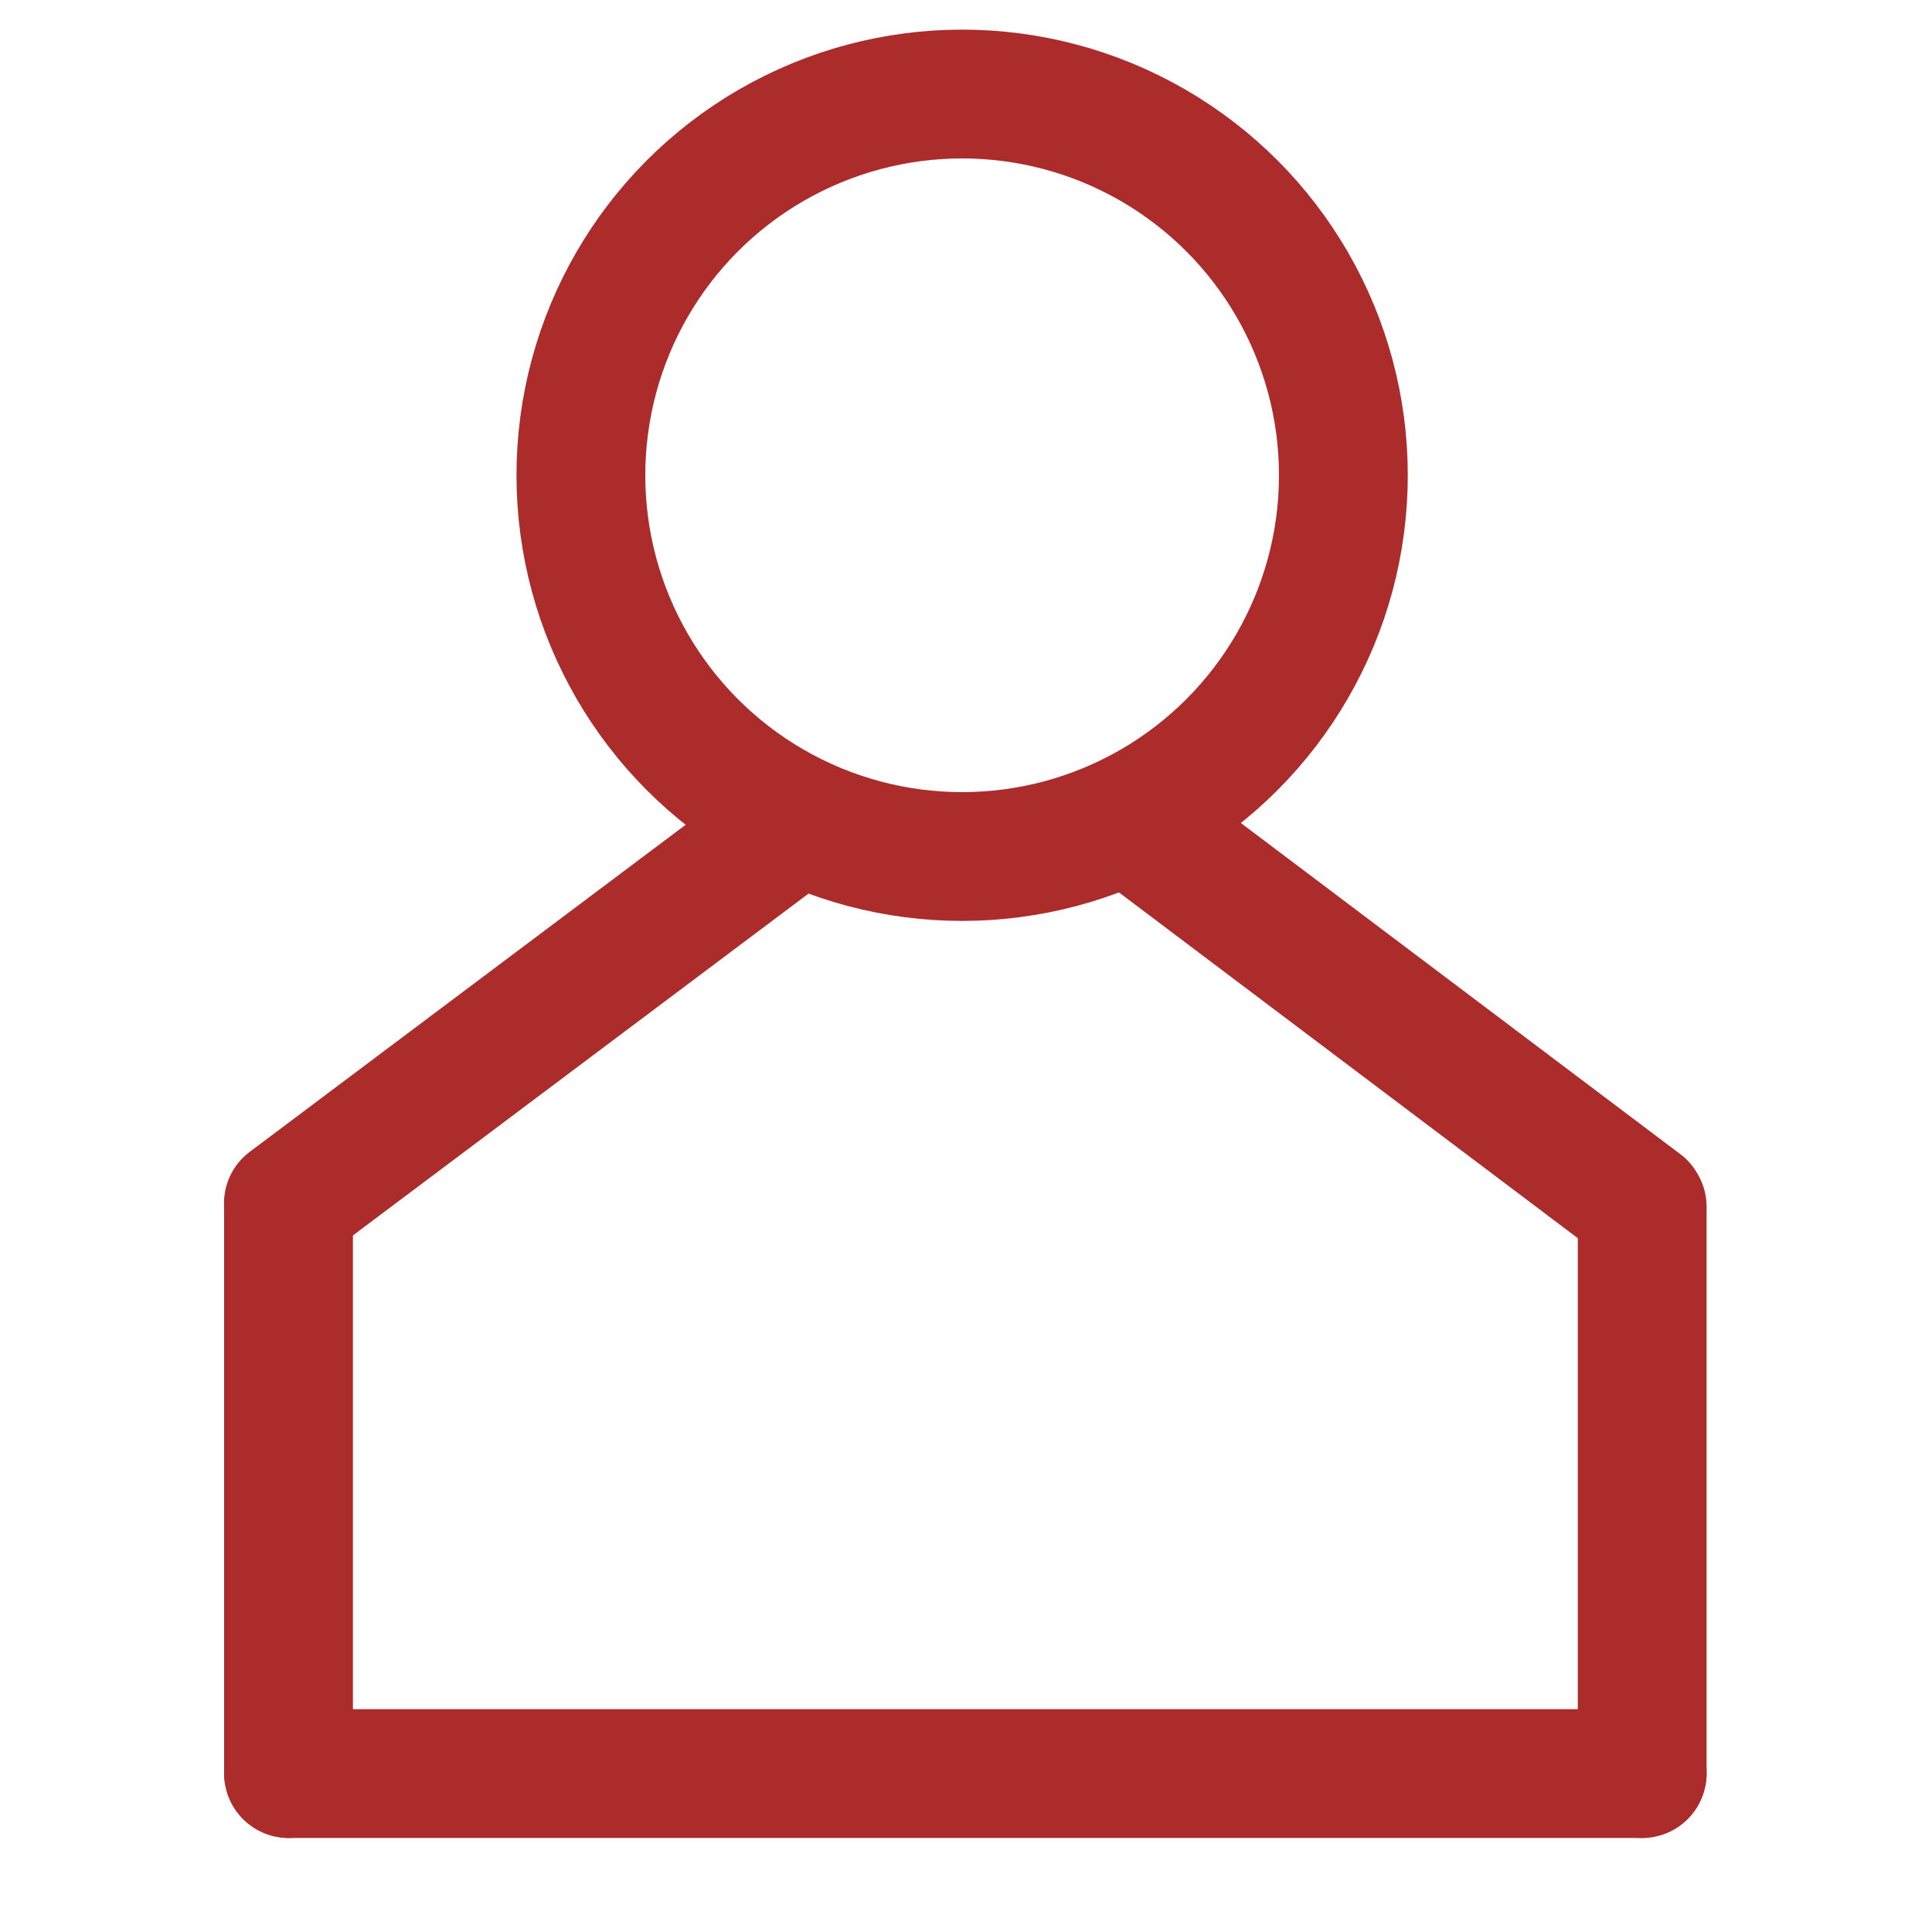 <svg xmlns="http://www.w3.org/2000/svg" viewBox="0 0 15 15"><defs><style>.a{fill:none;stroke:#ab2c2b;stroke-miterlimit:10}</style></defs><title>icon</title><rect x="1.74" y="13.27" width="11.51" height="1" rx=".5" ry=".5" transform="rotate(180 7.495 13.77)" fill="#ab2c2b"/><rect x="-.46" y="11.07" width="5.4" height="1" rx=".5" ry=".5" transform="rotate(-90 2.24 11.57)" fill="#ab2c2b"/><rect x="10.05" y="11.07" width="5.4" height="1" rx=".5" ry=".5" transform="rotate(-90 12.75 11.57)" fill="#ab2c2b"/><rect x="1.25" y="7.38" width="5.87" height="1" rx=".5" ry=".5" transform="rotate(-36.88 4.188 7.878)" fill="#ab2c2b"/><rect x="7.86" y="7.39" width="5.89" height="1" rx=".5" ry=".5" transform="rotate(-143 10.803 7.893)" fill="#ab2c2b"/><circle class="a" cx="7.47" cy="3.69" r="2.96" fill="#ab2c2b"/></svg>